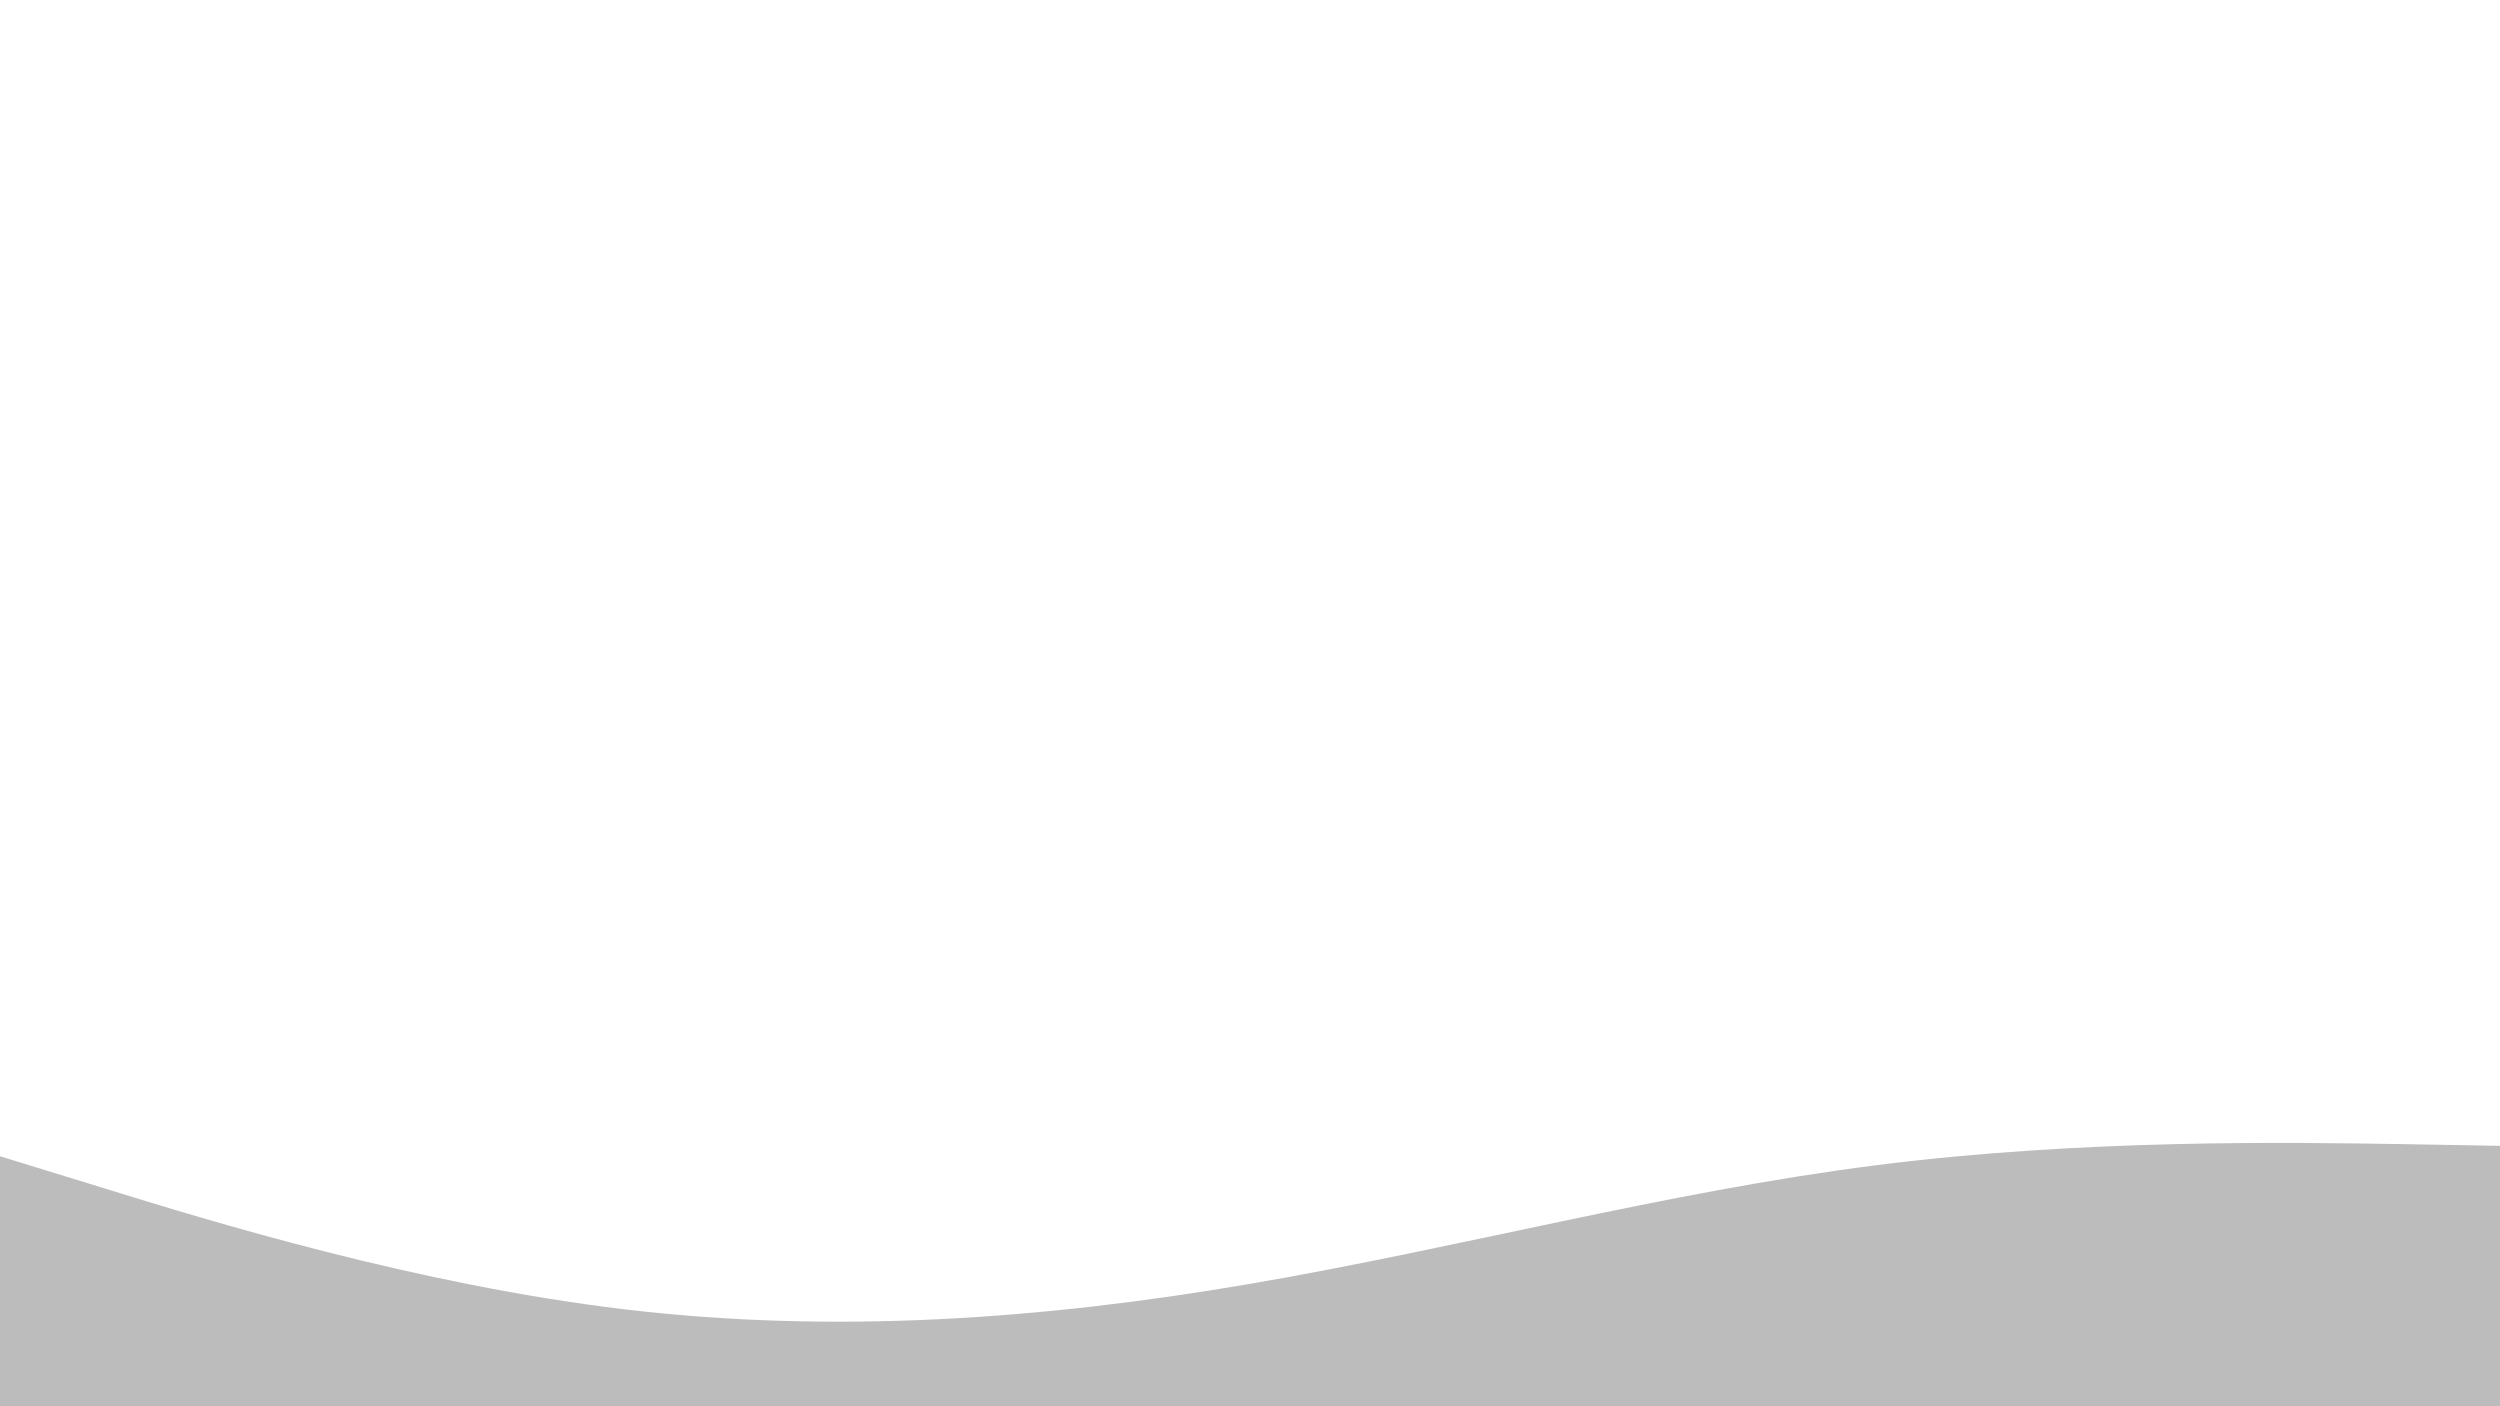 <svg id="visual" viewBox="0 0 960 540" width="960" height="540" xmlns="http://www.w3.org/2000/svg" xmlns:xlink="http://www.w3.org/1999/xlink" version="1.1"><path d="M0 444L40 456.3C80 468.7 160 493.3 240 502.8C320 512.3 400 506.7 480 493C560 479.3 640 457.7 720 447.5C800 437.3 880 438.7 920 439.3L960 440L960 541L920 541C880 541 800 541 720 541C640 541 560 541 480 541C400 541 320 541 240 541C160 541 80 541 40 541L0 541Z" fill="#bcbcbc" stroke-linecap="round" stroke-linejoin="miter"></path></svg>